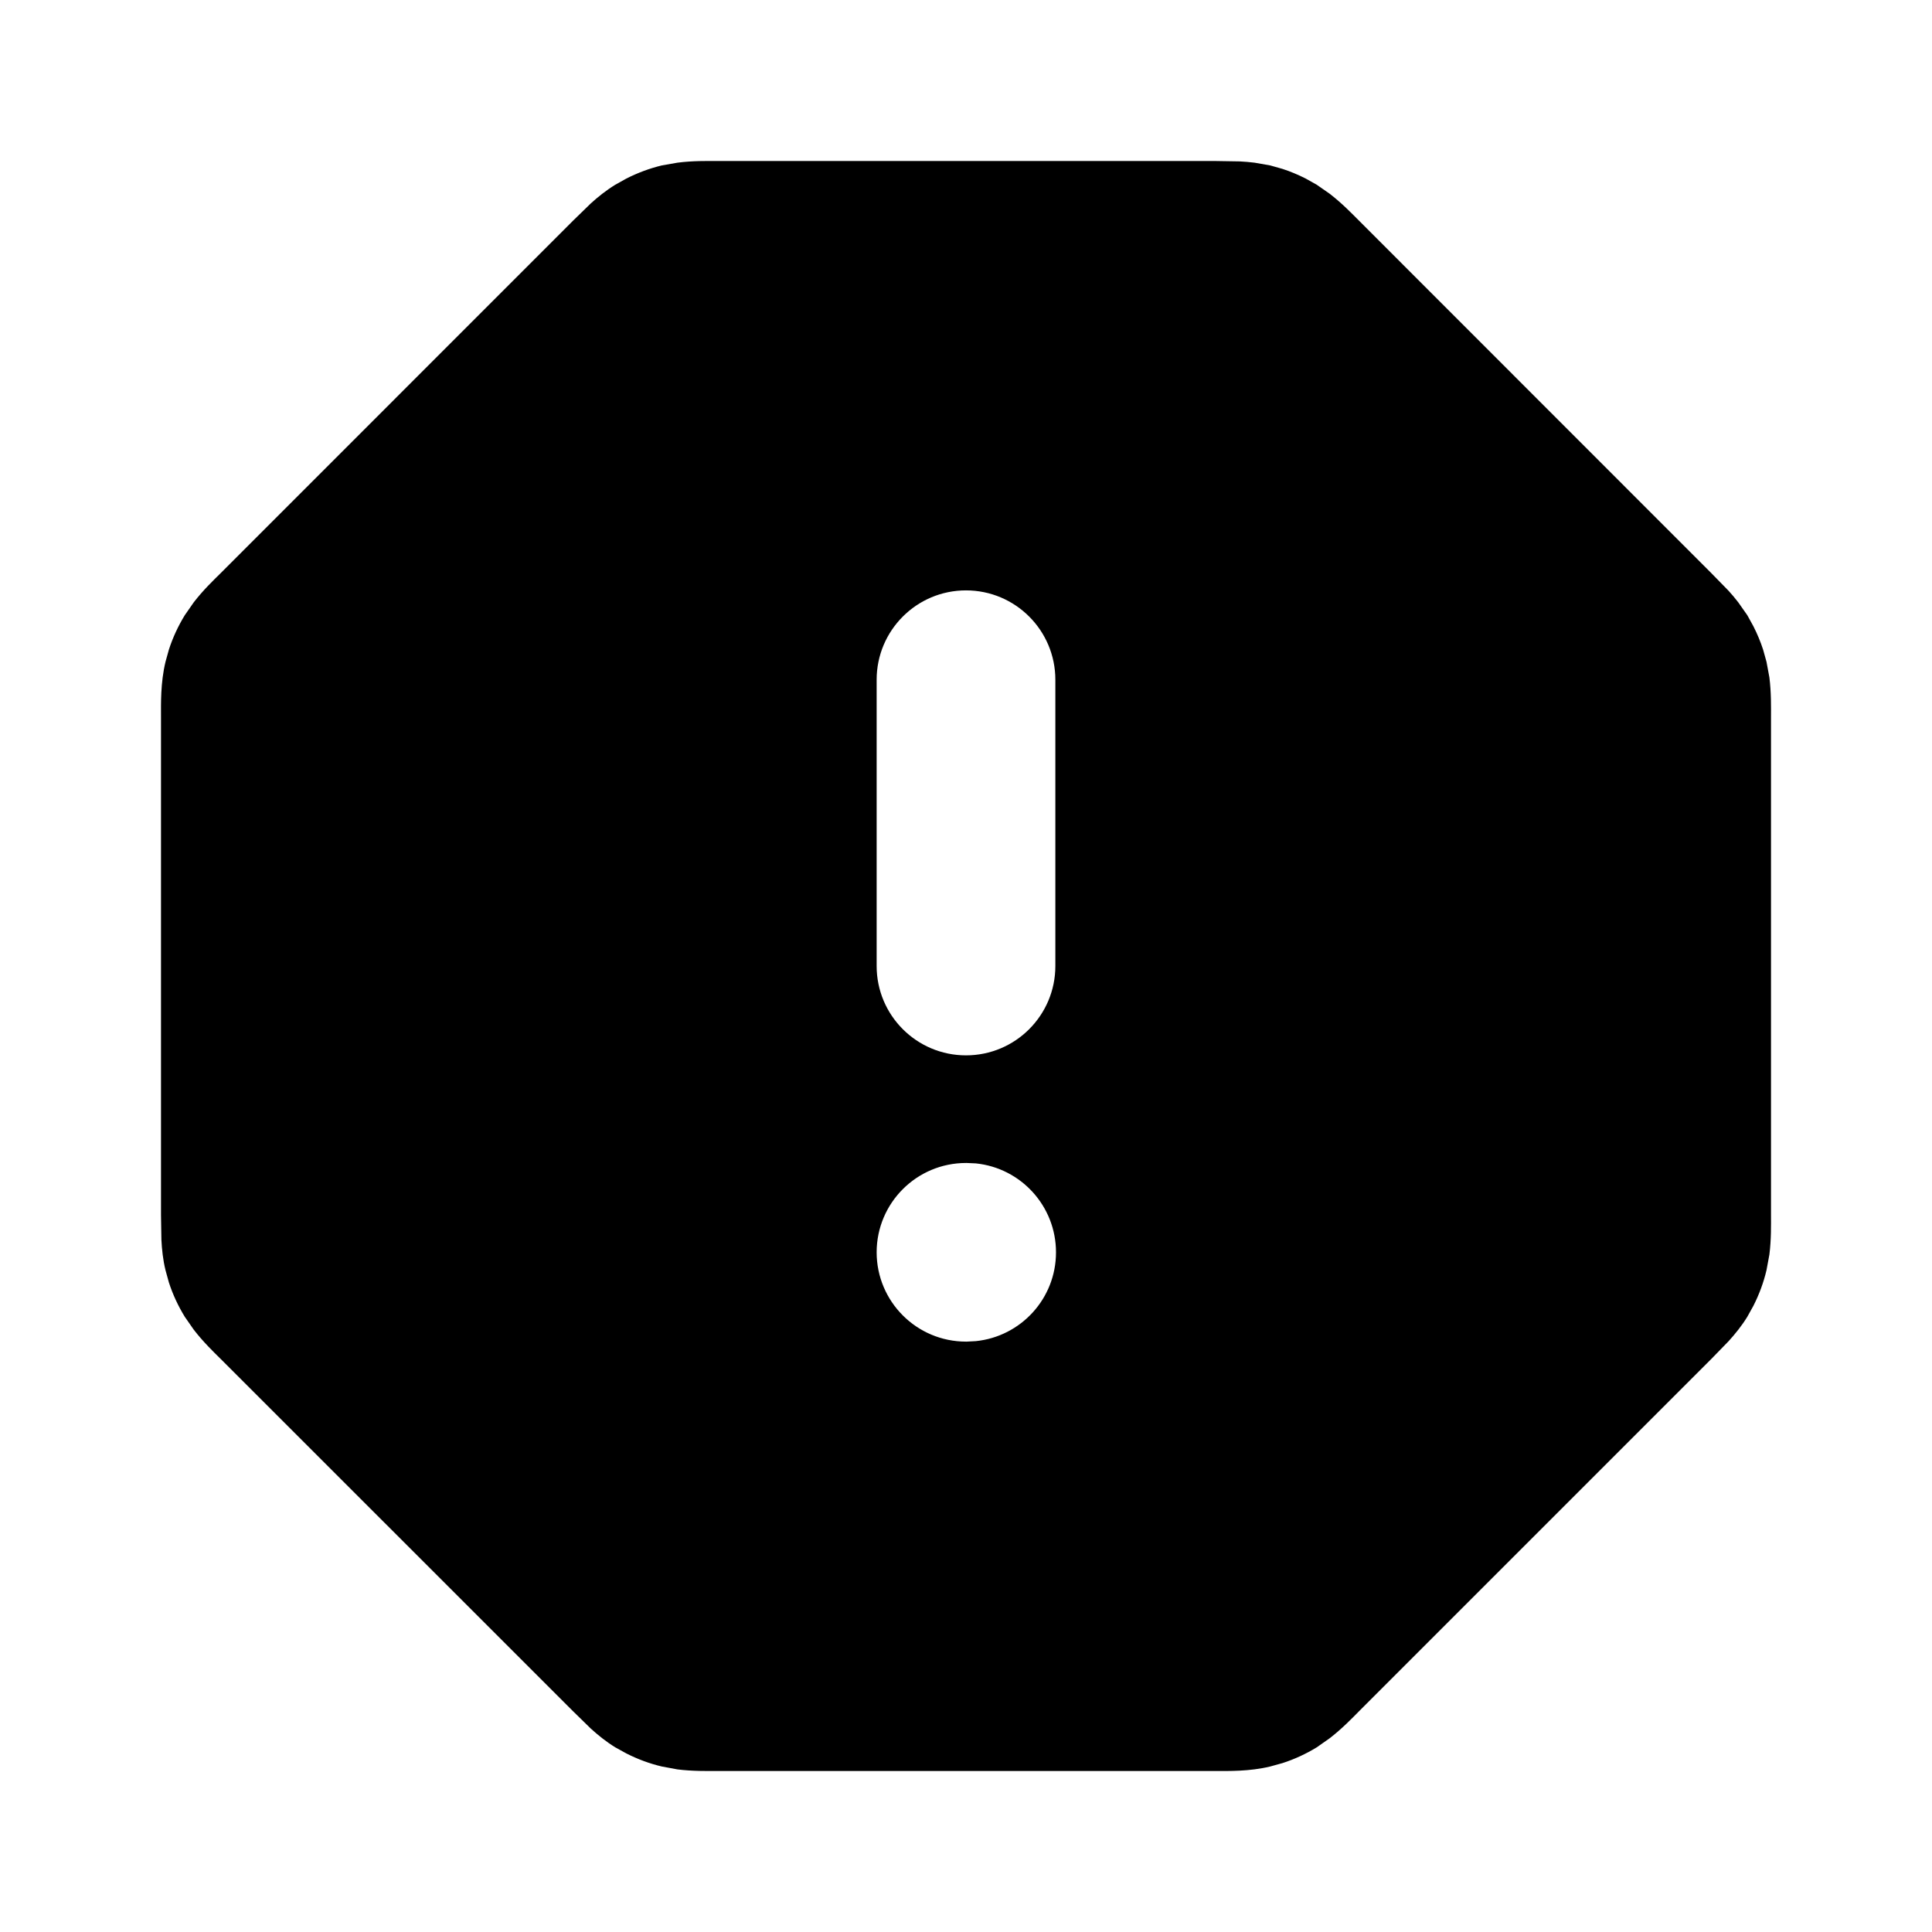 <svg width="24" height="24" viewBox="0 0 24 24" fill="none" xmlns="http://www.w3.org/2000/svg">
<path fill-rule="evenodd" clip-rule="evenodd" d="M15.4 2.005C15.459 2.008 15.521 2.013 15.585 2.021L15.779 2.055L15.931 2.098C16.03 2.13 16.127 2.171 16.22 2.218L16.357 2.295L16.518 2.407C16.671 2.525 16.795 2.654 16.882 2.741L21.258 7.119L21.473 7.339C21.513 7.383 21.554 7.431 21.593 7.482L21.706 7.643L21.782 7.781C21.829 7.874 21.87 7.971 21.902 8.07L21.944 8.221L21.98 8.415C22.004 8.606 22 8.786 22 8.909V15.092C22 15.215 22.004 15.394 21.98 15.585L21.944 15.779C21.908 15.932 21.853 16.08 21.782 16.22L21.706 16.357C21.636 16.471 21.553 16.573 21.473 16.661L21.258 16.882L16.882 21.258C16.795 21.346 16.671 21.475 16.518 21.593L16.357 21.706C16.223 21.788 16.08 21.854 15.931 21.902L15.779 21.944C15.52 22.007 15.257 22 15.092 22H8.909C8.786 22 8.606 22.004 8.415 21.98L8.221 21.944C8.068 21.908 7.921 21.853 7.781 21.782L7.643 21.706C7.529 21.636 7.427 21.553 7.339 21.473L7.119 21.258L2.742 16.882C2.654 16.795 2.525 16.671 2.407 16.518L2.295 16.357C2.213 16.223 2.146 16.08 2.098 15.931L2.056 15.779C2.024 15.649 2.011 15.518 2.005 15.4L2 15.092V8.909C2 8.745 1.993 8.481 2.056 8.221L2.098 8.07C2.146 7.921 2.213 7.777 2.295 7.643L2.407 7.482C2.525 7.329 2.654 7.206 2.742 7.119L7.119 2.741L7.339 2.527C7.427 2.447 7.529 2.365 7.643 2.295L7.781 2.218C7.921 2.147 8.068 2.092 8.221 2.055L8.415 2.021C8.606 1.996 8.786 2 8.909 2H15.092L15.4 2.005ZM12 14.447C11.387 14.447 10.89 14.944 10.89 15.557C10.891 16.169 11.387 16.666 12 16.666H12.009L12.122 16.66C12.682 16.603 13.118 16.131 13.118 15.557C13.118 14.982 12.682 14.509 12.122 14.452L12.009 14.447H12ZM12 7.334C11.387 7.334 10.89 7.831 10.89 8.444V12C10.89 12.613 11.387 13.11 12 13.11C12.613 13.11 13.11 12.613 13.11 12V8.444C13.11 7.831 12.613 7.334 12 7.334Z" fill="currentColor" stroke="none" />
</svg>
